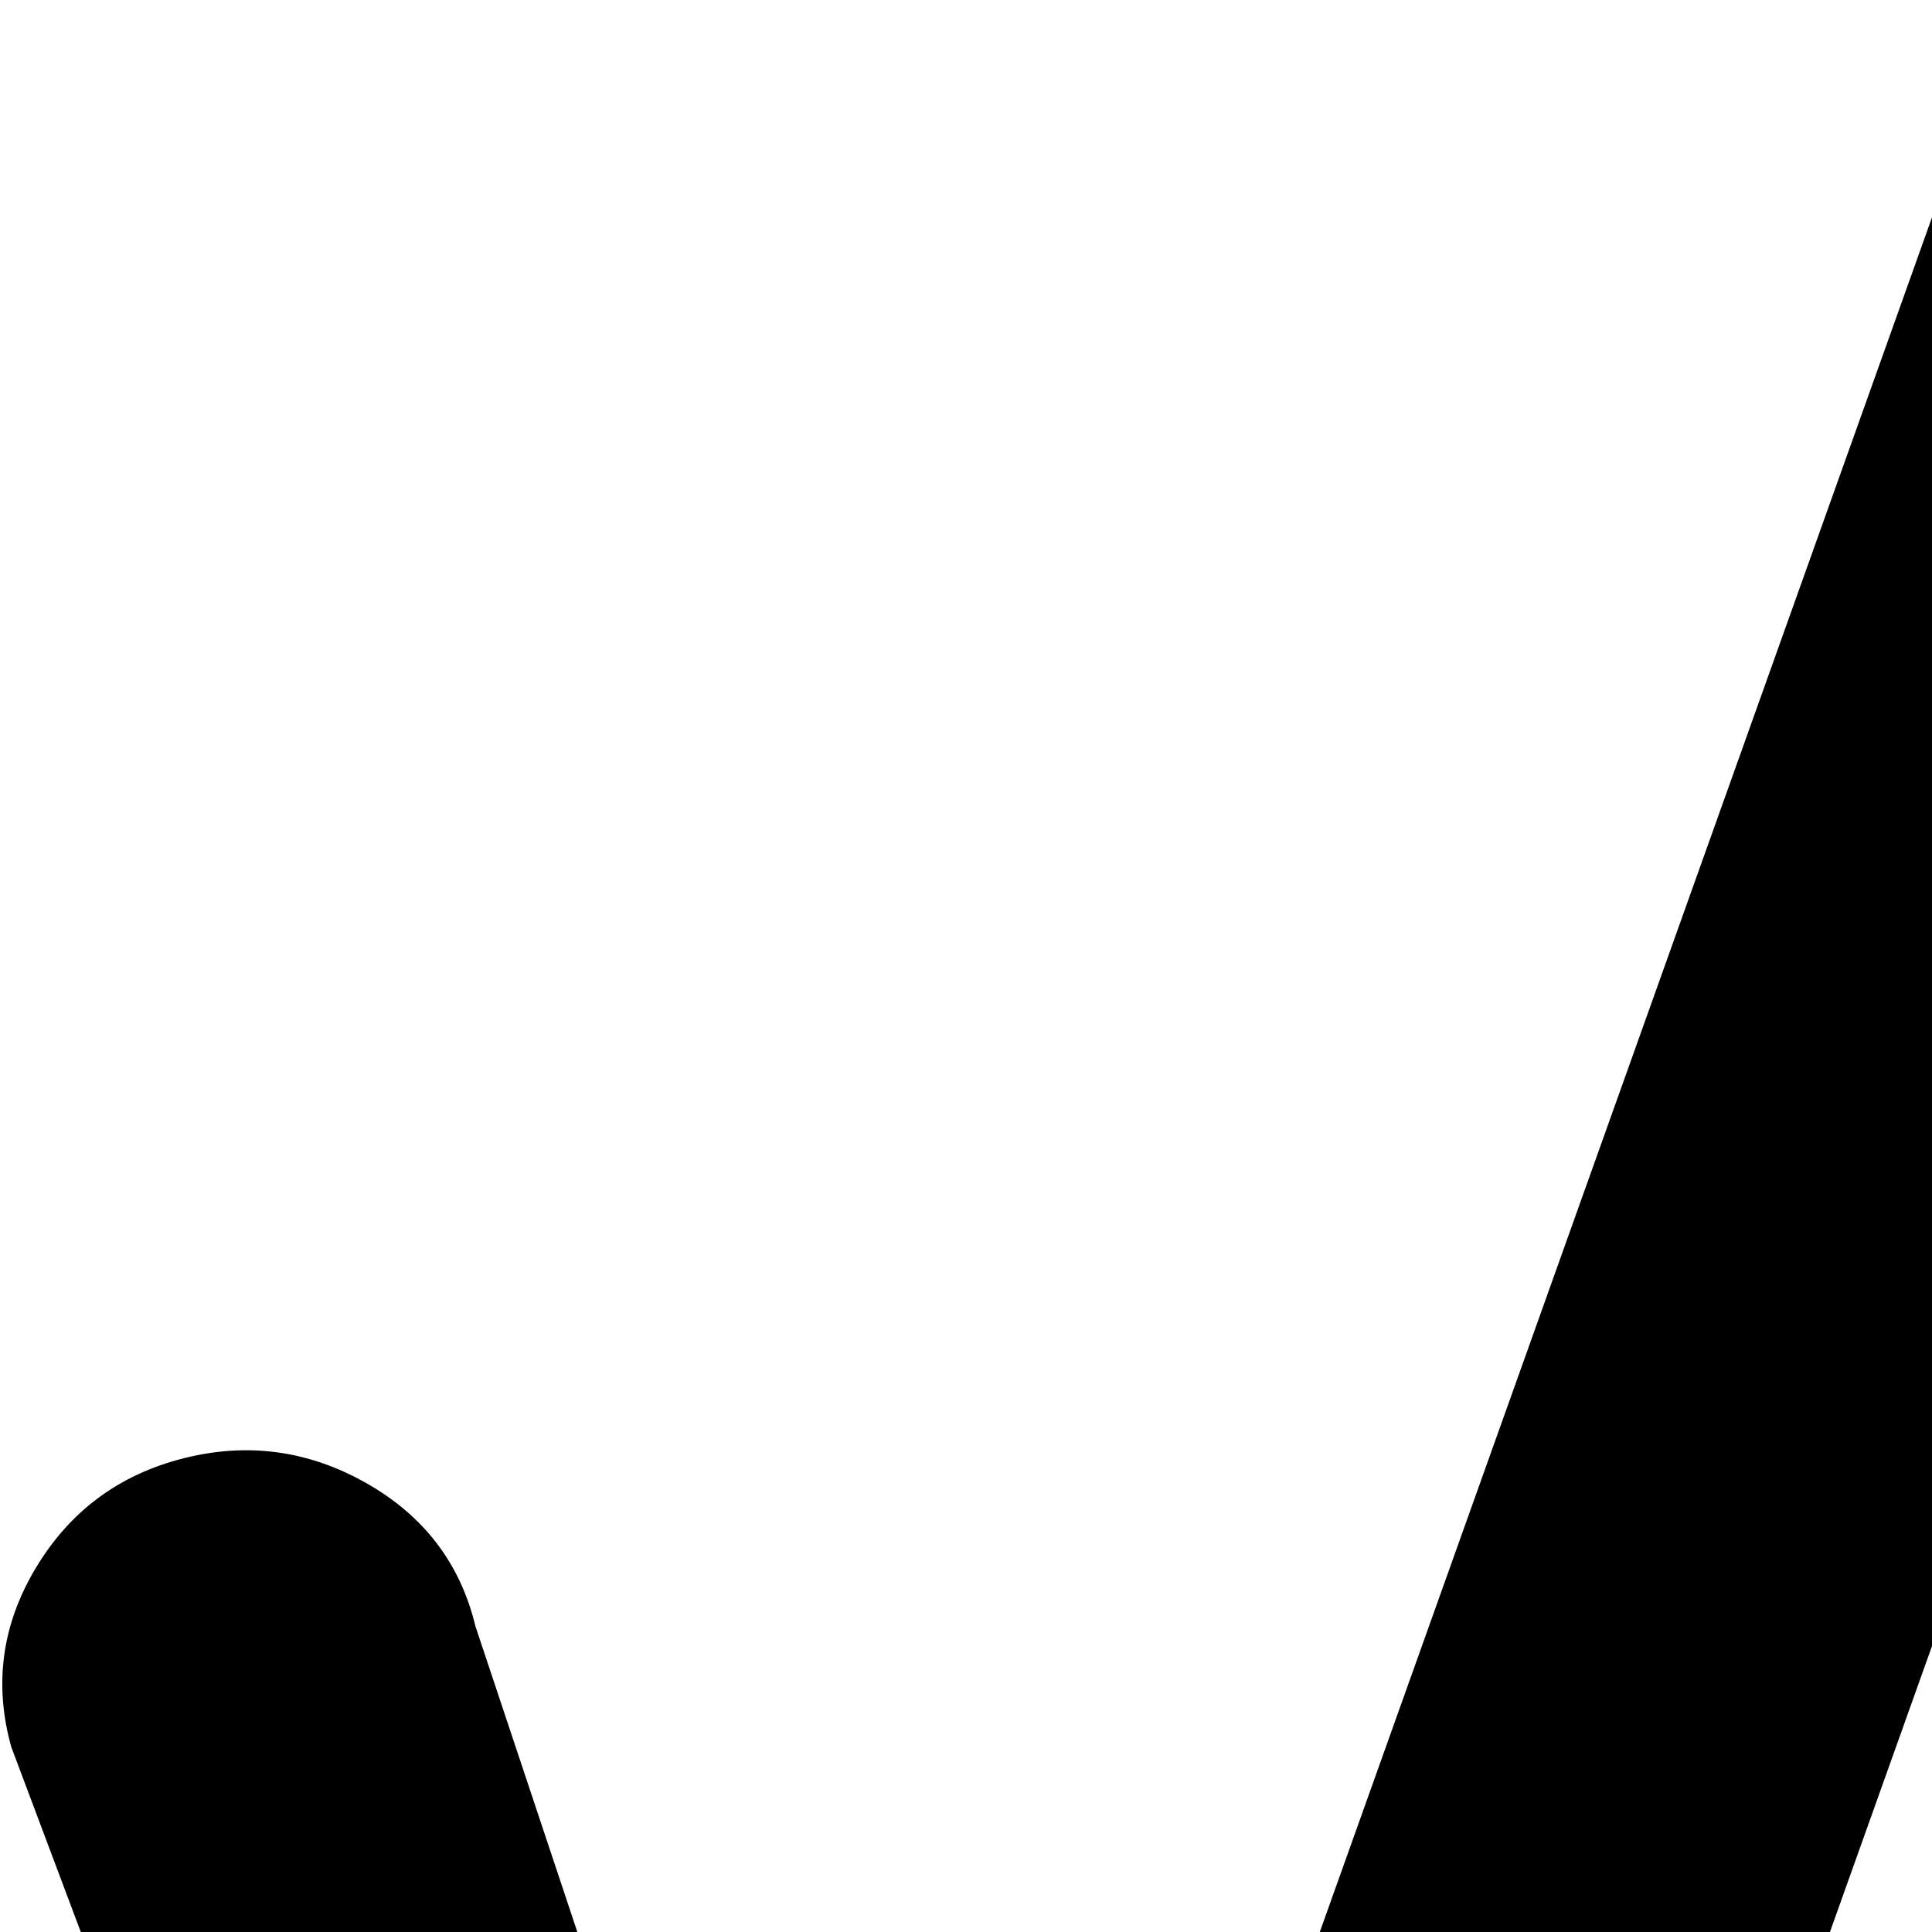 <svg xmlns="http://www.w3.org/2000/svg" version="1.1" viewBox="0 0 512 512" fill="currentColor"><path fill="currentColor" d="M961 128H622L319 977q-7 25-30 38.5t-49 6.5q-18-5-30-18t-15-30L3 463q-7-25 6.5-47.5t39-29T97 393t29 38l122 366L514 52q5-22 22.5-37T577 0h384q27 0 45.5 19t18.5 45.5t-18.5 45T961 128"/></svg>